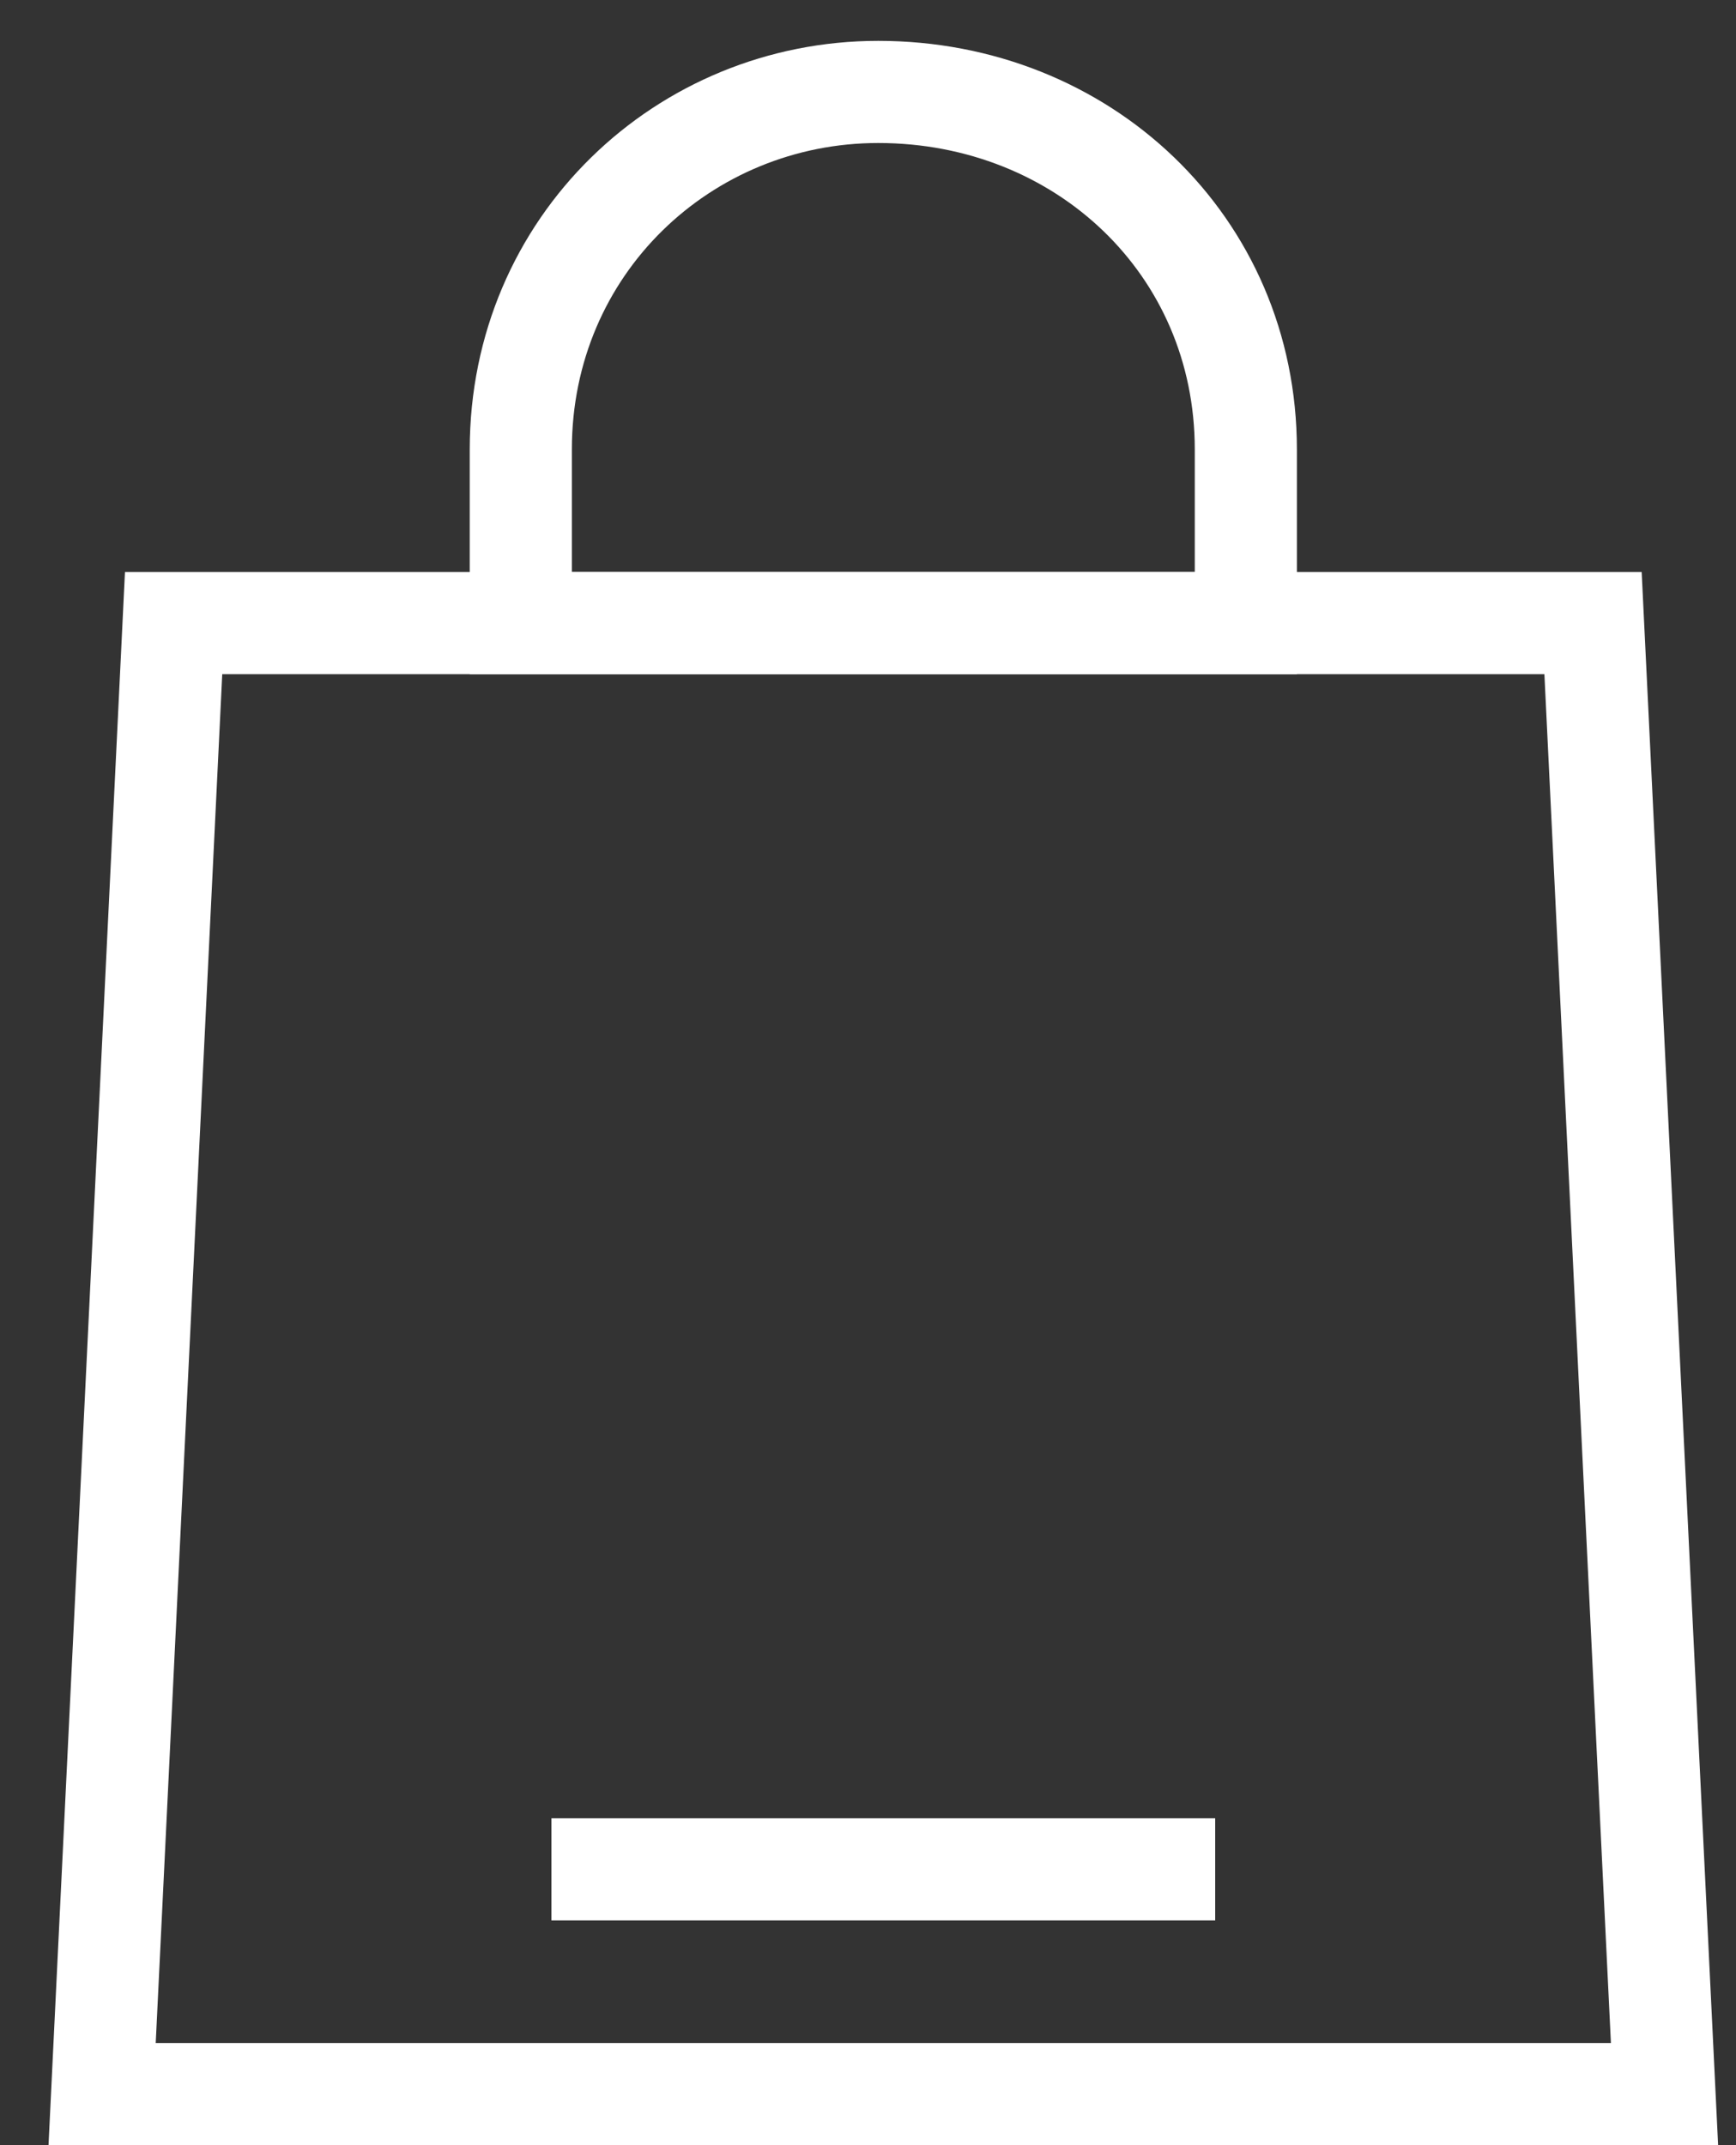 <svg width="17" height="21" viewBox="0 0 17 21" fill="none" xmlns="http://www.w3.org/2000/svg">
<rect x="0" y="0" width="17" height="21" fill="#333333" stroke="none"/>
<path d="M16.3 20.5H1L1.7 6.1H15.6L16.3 20.5Z" stroke="white" stroke-miterlimit="100"/>
<path fill-rule="evenodd" clip-rule="evenodd" d="M8.6 0.9C10.6 0.9 12.2 2.4 12.2 4.4V6.1H5.1V4.4C5.1 2.4 6.7 0.9 8.6 0.9Z" stroke="white" stroke-miterlimit="100"/>
<path d="M5.4 18.3H11.9" stroke="white" stroke-miterlimit="100"/>
</svg>